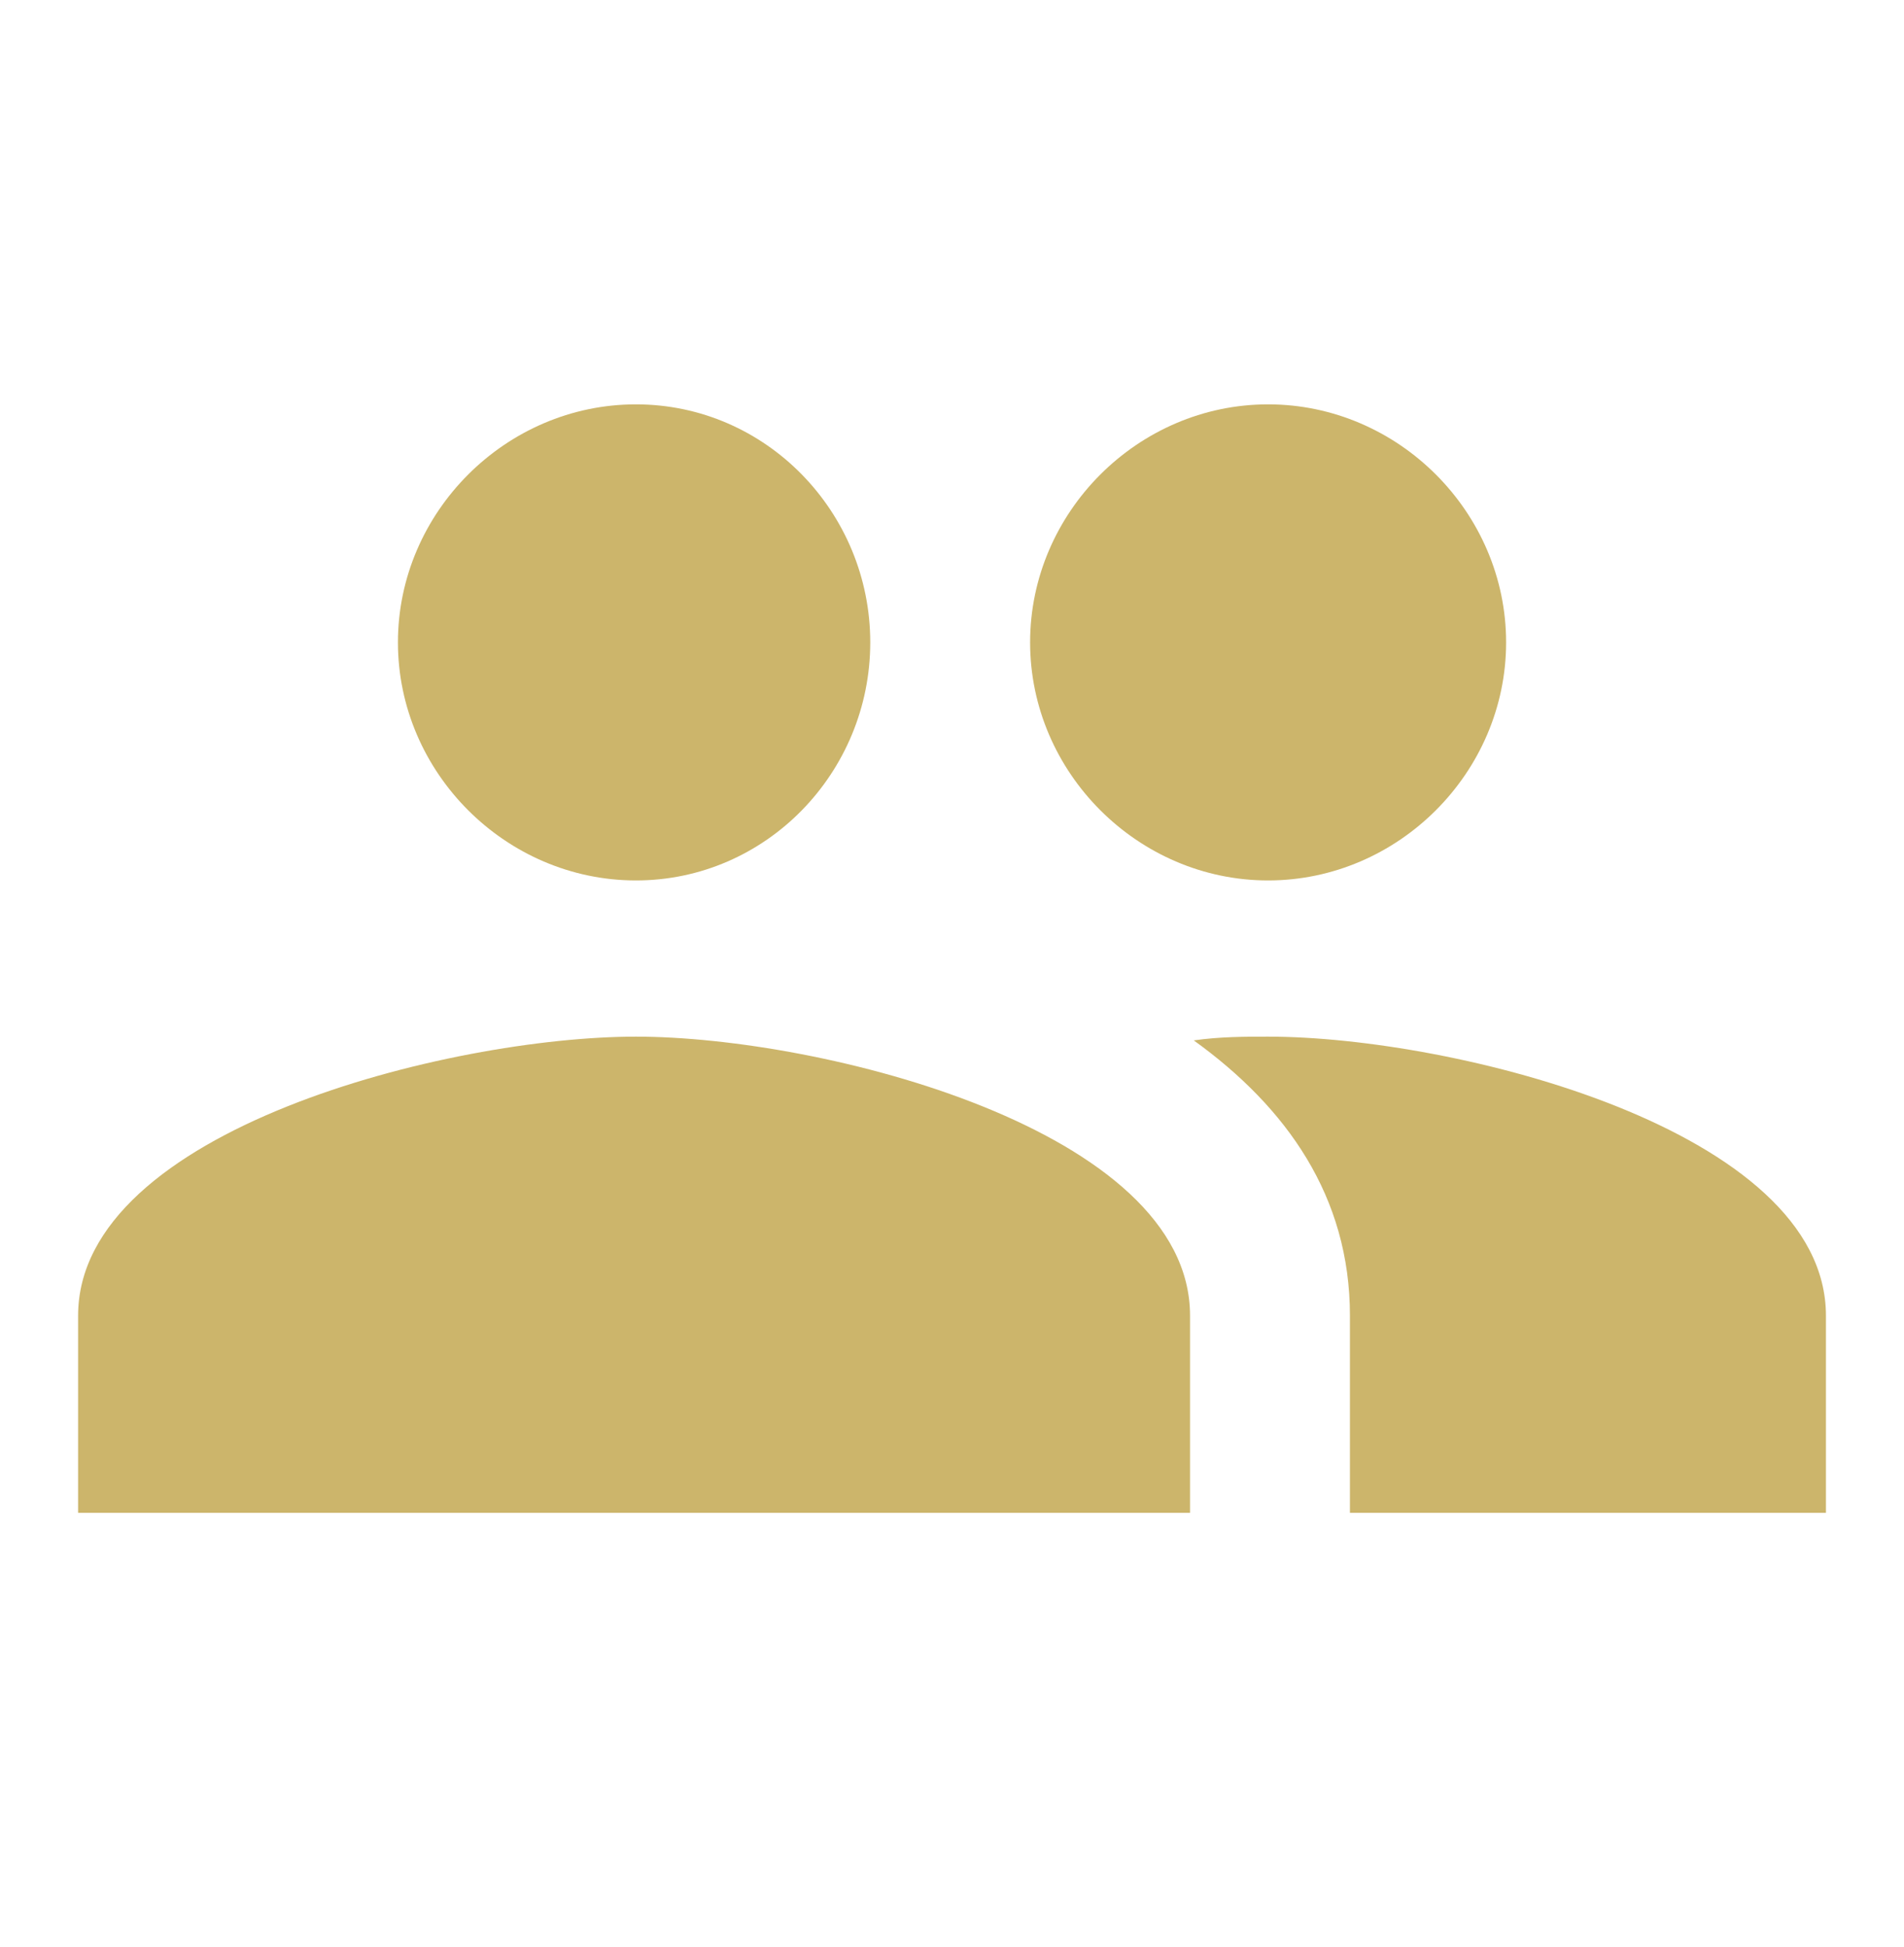 <svg width="45" height="46" viewBox="0 0 45 46" fill="none" xmlns="http://www.w3.org/2000/svg">
<path d="M29.971 24.496C34.366 24.496 43.155 26.694 43.155 31.089V35.748H31.905V31.089C31.905 28.276 30.41 26.167 28.214 24.585C28.83 24.496 29.444 24.496 29.971 24.496ZM15.03 24.496C19.425 24.496 28.126 26.694 28.126 31.089V35.748H1.846V31.089C1.846 26.694 10.636 24.496 15.03 24.496ZM15.03 20.805C11.953 20.805 9.405 18.255 9.405 15.18C9.405 12.104 11.955 9.555 15.03 9.555C18.105 9.555 20.568 12.104 20.568 15.18C20.568 18.255 18.107 20.805 15.03 20.805ZM29.971 20.805C26.895 20.805 24.346 18.255 24.346 15.18C24.346 12.104 26.896 9.555 29.971 9.555C33.047 9.555 35.596 12.104 35.596 15.18C35.596 18.255 33.047 20.805 29.971 20.805Z" fill="#ccb56b"/>
</svg>
